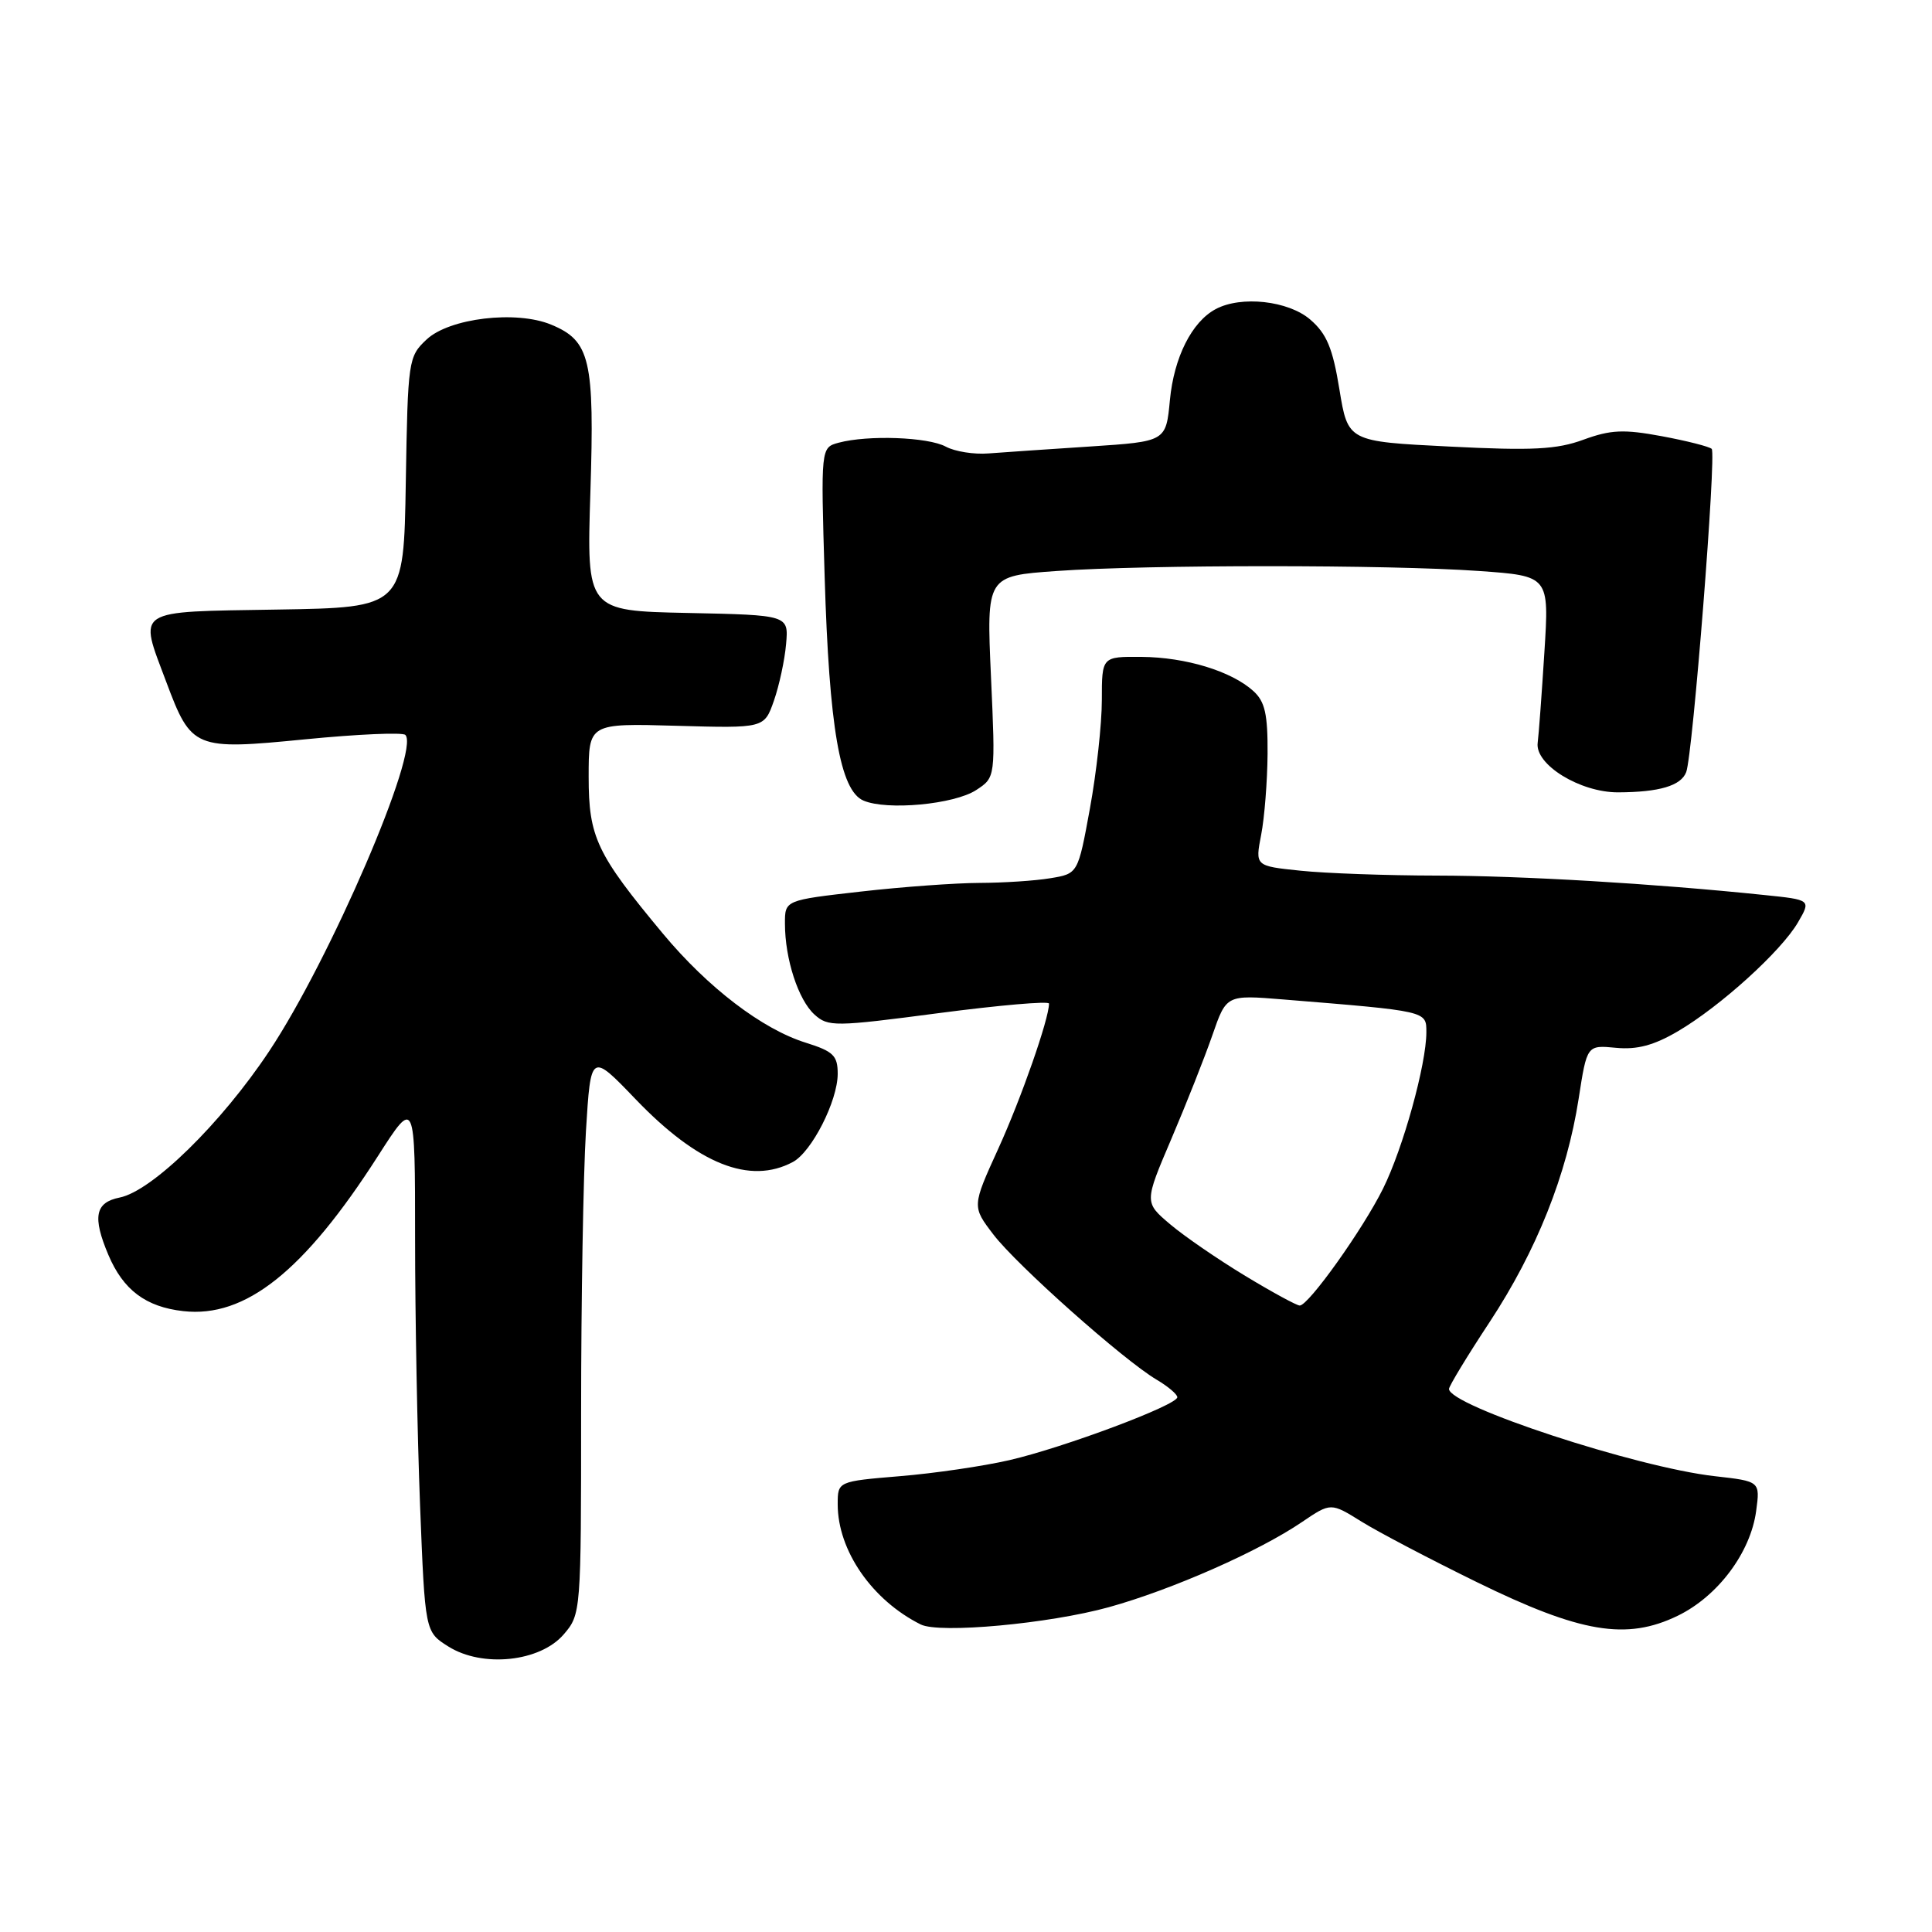 <?xml version="1.0" encoding="UTF-8" standalone="no"?>
<!DOCTYPE svg PUBLIC "-//W3C//DTD SVG 1.1//EN" "http://www.w3.org/Graphics/SVG/1.1/DTD/svg11.dtd" >
<svg xmlns="http://www.w3.org/2000/svg" xmlns:xlink="http://www.w3.org/1999/xlink" version="1.1" viewBox="0 0 256 256">
 <g >
 <path fill="currentColor"
d=" M 74.69 216.57 C 76.98 213.91 77.00 213.64 77.00 187.10 C 77.00 172.37 77.29 155.62 77.64 149.89 C 78.28 139.46 78.28 139.46 84.23 145.66 C 92.50 154.28 99.37 157.01 105.06 153.97 C 107.56 152.63 111.00 145.87 111.00 142.28 C 111.00 139.87 110.42 139.31 106.79 138.17 C 101.00 136.37 93.79 130.86 87.83 123.70 C 79.05 113.15 78.00 110.93 78.00 102.94 C 78.00 95.84 78.00 95.84 89.63 96.17 C 101.27 96.50 101.27 96.50 102.55 92.84 C 103.25 90.83 103.98 87.46 104.16 85.34 C 104.50 81.50 104.50 81.50 91.11 81.22 C 77.73 80.94 77.73 80.94 78.23 65.22 C 78.79 47.65 78.21 45.16 73.04 43.02 C 68.40 41.09 59.53 42.15 56.52 44.99 C 54.11 47.25 54.04 47.71 53.77 63.90 C 53.50 80.50 53.50 80.50 36.75 80.77 C 17.58 81.09 18.37 80.58 22.02 90.33 C 25.36 99.25 25.74 99.41 40.47 97.96 C 47.39 97.28 53.35 97.02 53.71 97.38 C 55.70 99.37 43.74 127.16 35.66 139.30 C 29.30 148.87 20.15 157.82 15.86 158.68 C 12.60 159.33 12.23 161.24 14.36 166.28 C 16.33 170.93 19.31 173.17 24.28 173.73 C 32.51 174.66 40.29 168.46 50.07 153.20 C 55.00 145.50 55.00 145.50 55.00 164.09 C 55.00 174.31 55.30 190.23 55.66 199.45 C 56.32 216.23 56.32 216.23 59.41 218.17 C 63.93 221.01 71.56 220.21 74.69 216.57 Z  M 146.93 212.96 C 155.29 210.64 166.83 205.55 172.53 201.67 C 176.34 199.09 176.34 199.09 180.42 201.63 C 182.66 203.02 189.54 206.63 195.71 209.65 C 209.44 216.37 215.51 217.39 222.30 214.10 C 227.62 211.52 231.96 205.73 232.70 200.21 C 233.23 196.28 233.23 196.28 227.20 195.60 C 216.82 194.43 192.00 186.27 192.00 184.04 C 192.00 183.67 194.42 179.67 197.39 175.17 C 203.61 165.71 207.61 155.68 209.18 145.58 C 210.28 138.47 210.28 138.47 214.13 138.84 C 216.92 139.11 219.16 138.51 222.31 136.66 C 227.93 133.37 236.03 126.03 238.24 122.22 C 239.98 119.23 239.98 119.23 233.74 118.59 C 219.11 117.07 201.68 116.04 190.40 116.02 C 183.74 116.01 175.60 115.72 172.30 115.37 C 166.31 114.75 166.31 114.75 167.11 110.62 C 167.55 108.36 167.93 103.53 167.96 99.90 C 167.99 94.62 167.62 92.96 166.07 91.56 C 163.16 88.93 157.13 87.09 151.25 87.04 C 146.00 87.00 146.00 87.00 146.00 92.75 C 146.00 95.91 145.29 102.38 144.42 107.13 C 142.84 115.77 142.84 115.77 139.17 116.37 C 137.15 116.71 132.93 116.98 129.79 116.99 C 126.64 117.00 119.56 117.51 114.04 118.14 C 104.00 119.28 104.00 119.28 104.01 122.39 C 104.01 127.07 105.78 132.49 107.92 134.43 C 109.73 136.07 110.59 136.06 124.42 134.24 C 132.44 133.19 139.00 132.62 139.00 132.98 C 139.00 135.00 135.32 145.53 132.29 152.18 C 128.79 159.86 128.79 159.86 131.63 163.58 C 134.73 167.64 148.86 180.21 153.25 182.81 C 154.76 183.70 156.00 184.75 156.00 185.14 C 156.00 186.18 141.00 191.80 133.74 193.48 C 130.31 194.27 123.79 195.23 119.25 195.60 C 111.00 196.29 111.00 196.29 111.00 199.33 C 111.00 205.45 115.55 212.03 122.00 215.25 C 124.49 216.49 139.02 215.15 146.93 212.96 Z  M 129.36 104.68 C 131.91 103.01 131.91 103.01 131.31 89.67 C 130.71 76.32 130.71 76.32 140.01 75.66 C 151.98 74.81 184.01 74.81 195.99 75.66 C 205.28 76.32 205.28 76.32 204.64 86.41 C 204.29 91.96 203.89 97.37 203.75 98.43 C 203.37 101.31 209.36 105.00 214.40 104.99 C 219.87 104.97 222.74 104.12 223.43 102.31 C 224.30 100.06 227.45 60.12 226.81 59.48 C 226.51 59.18 223.53 58.42 220.20 57.80 C 215.15 56.86 213.43 56.94 209.82 58.26 C 206.28 59.56 203.07 59.73 192.05 59.17 C 178.61 58.50 178.61 58.50 177.48 51.60 C 176.59 46.12 175.79 44.22 173.62 42.35 C 170.71 39.84 164.46 39.15 161.08 40.96 C 157.92 42.65 155.56 47.35 155.02 53.00 C 154.50 58.50 154.50 58.50 144.50 59.16 C 139.00 59.52 132.93 59.93 131.00 60.08 C 129.07 60.24 126.52 59.83 125.32 59.18 C 122.97 57.91 115.01 57.62 111.13 58.66 C 108.76 59.30 108.76 59.30 109.27 76.40 C 109.87 96.39 111.31 104.75 114.41 106.08 C 117.52 107.42 126.45 106.59 129.36 104.68 Z  M 165.00 169.06 C 161.43 166.90 156.95 163.83 155.06 162.23 C 151.62 159.32 151.62 159.32 155.21 150.91 C 157.18 146.29 159.63 140.10 160.65 137.16 C 162.50 131.82 162.50 131.82 170.00 132.43 C 189.19 133.99 189.00 133.95 189.00 136.78 C 189.00 141.02 185.92 152.14 183.26 157.50 C 180.58 162.91 173.38 173.00 172.22 172.99 C 171.82 172.99 168.57 171.22 165.00 169.06 Z "/>
</g>
</svg>
